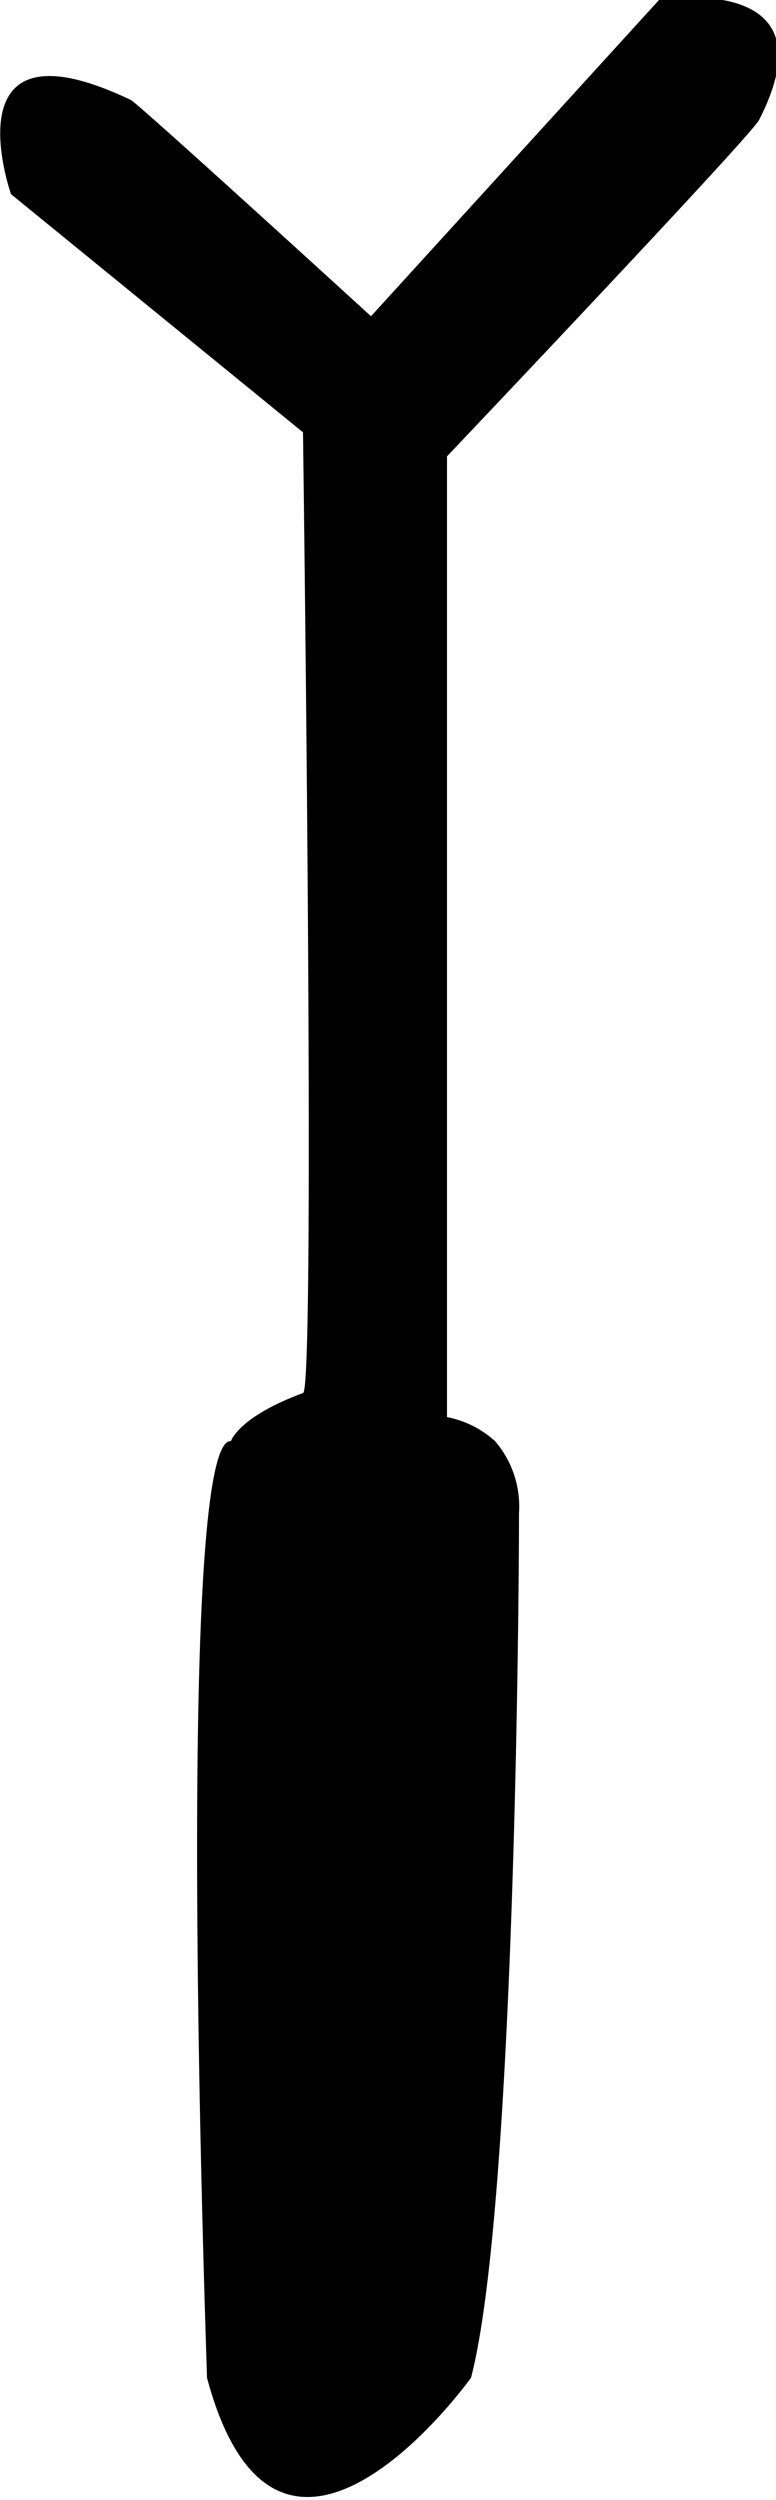 <svg xmlns="http://www.w3.org/2000/svg" viewBox="0 0 7.76 24.98"><defs><style>.cls-1{fill-rule:evenodd;}</style></defs><title>semilla2Asset 1</title><g id="Layer_2" data-name="Layer 2"><g id="Layer_1-2" data-name="Layer 1"><path class="cls-1" d="M.11,1.94S-.53.12,1.31,1c.09.05,2.4,2.16,2.4,2.16L6.59,0s1.77-.3,1,1.2c-.09.17-3.12,3.36-3.12,3.36v9.6a1,1,0,0,1,.48.24,1,1,0,0,1,.24.72c0,1-.05,7-.48,8.64h0s-1.92,2.68-2.64,0c0-.1-.34-9.41.24-9.36,0,0,.07-.24.72-.48.13,0,0-9.6,0-9.6Z"/></g></g></svg>